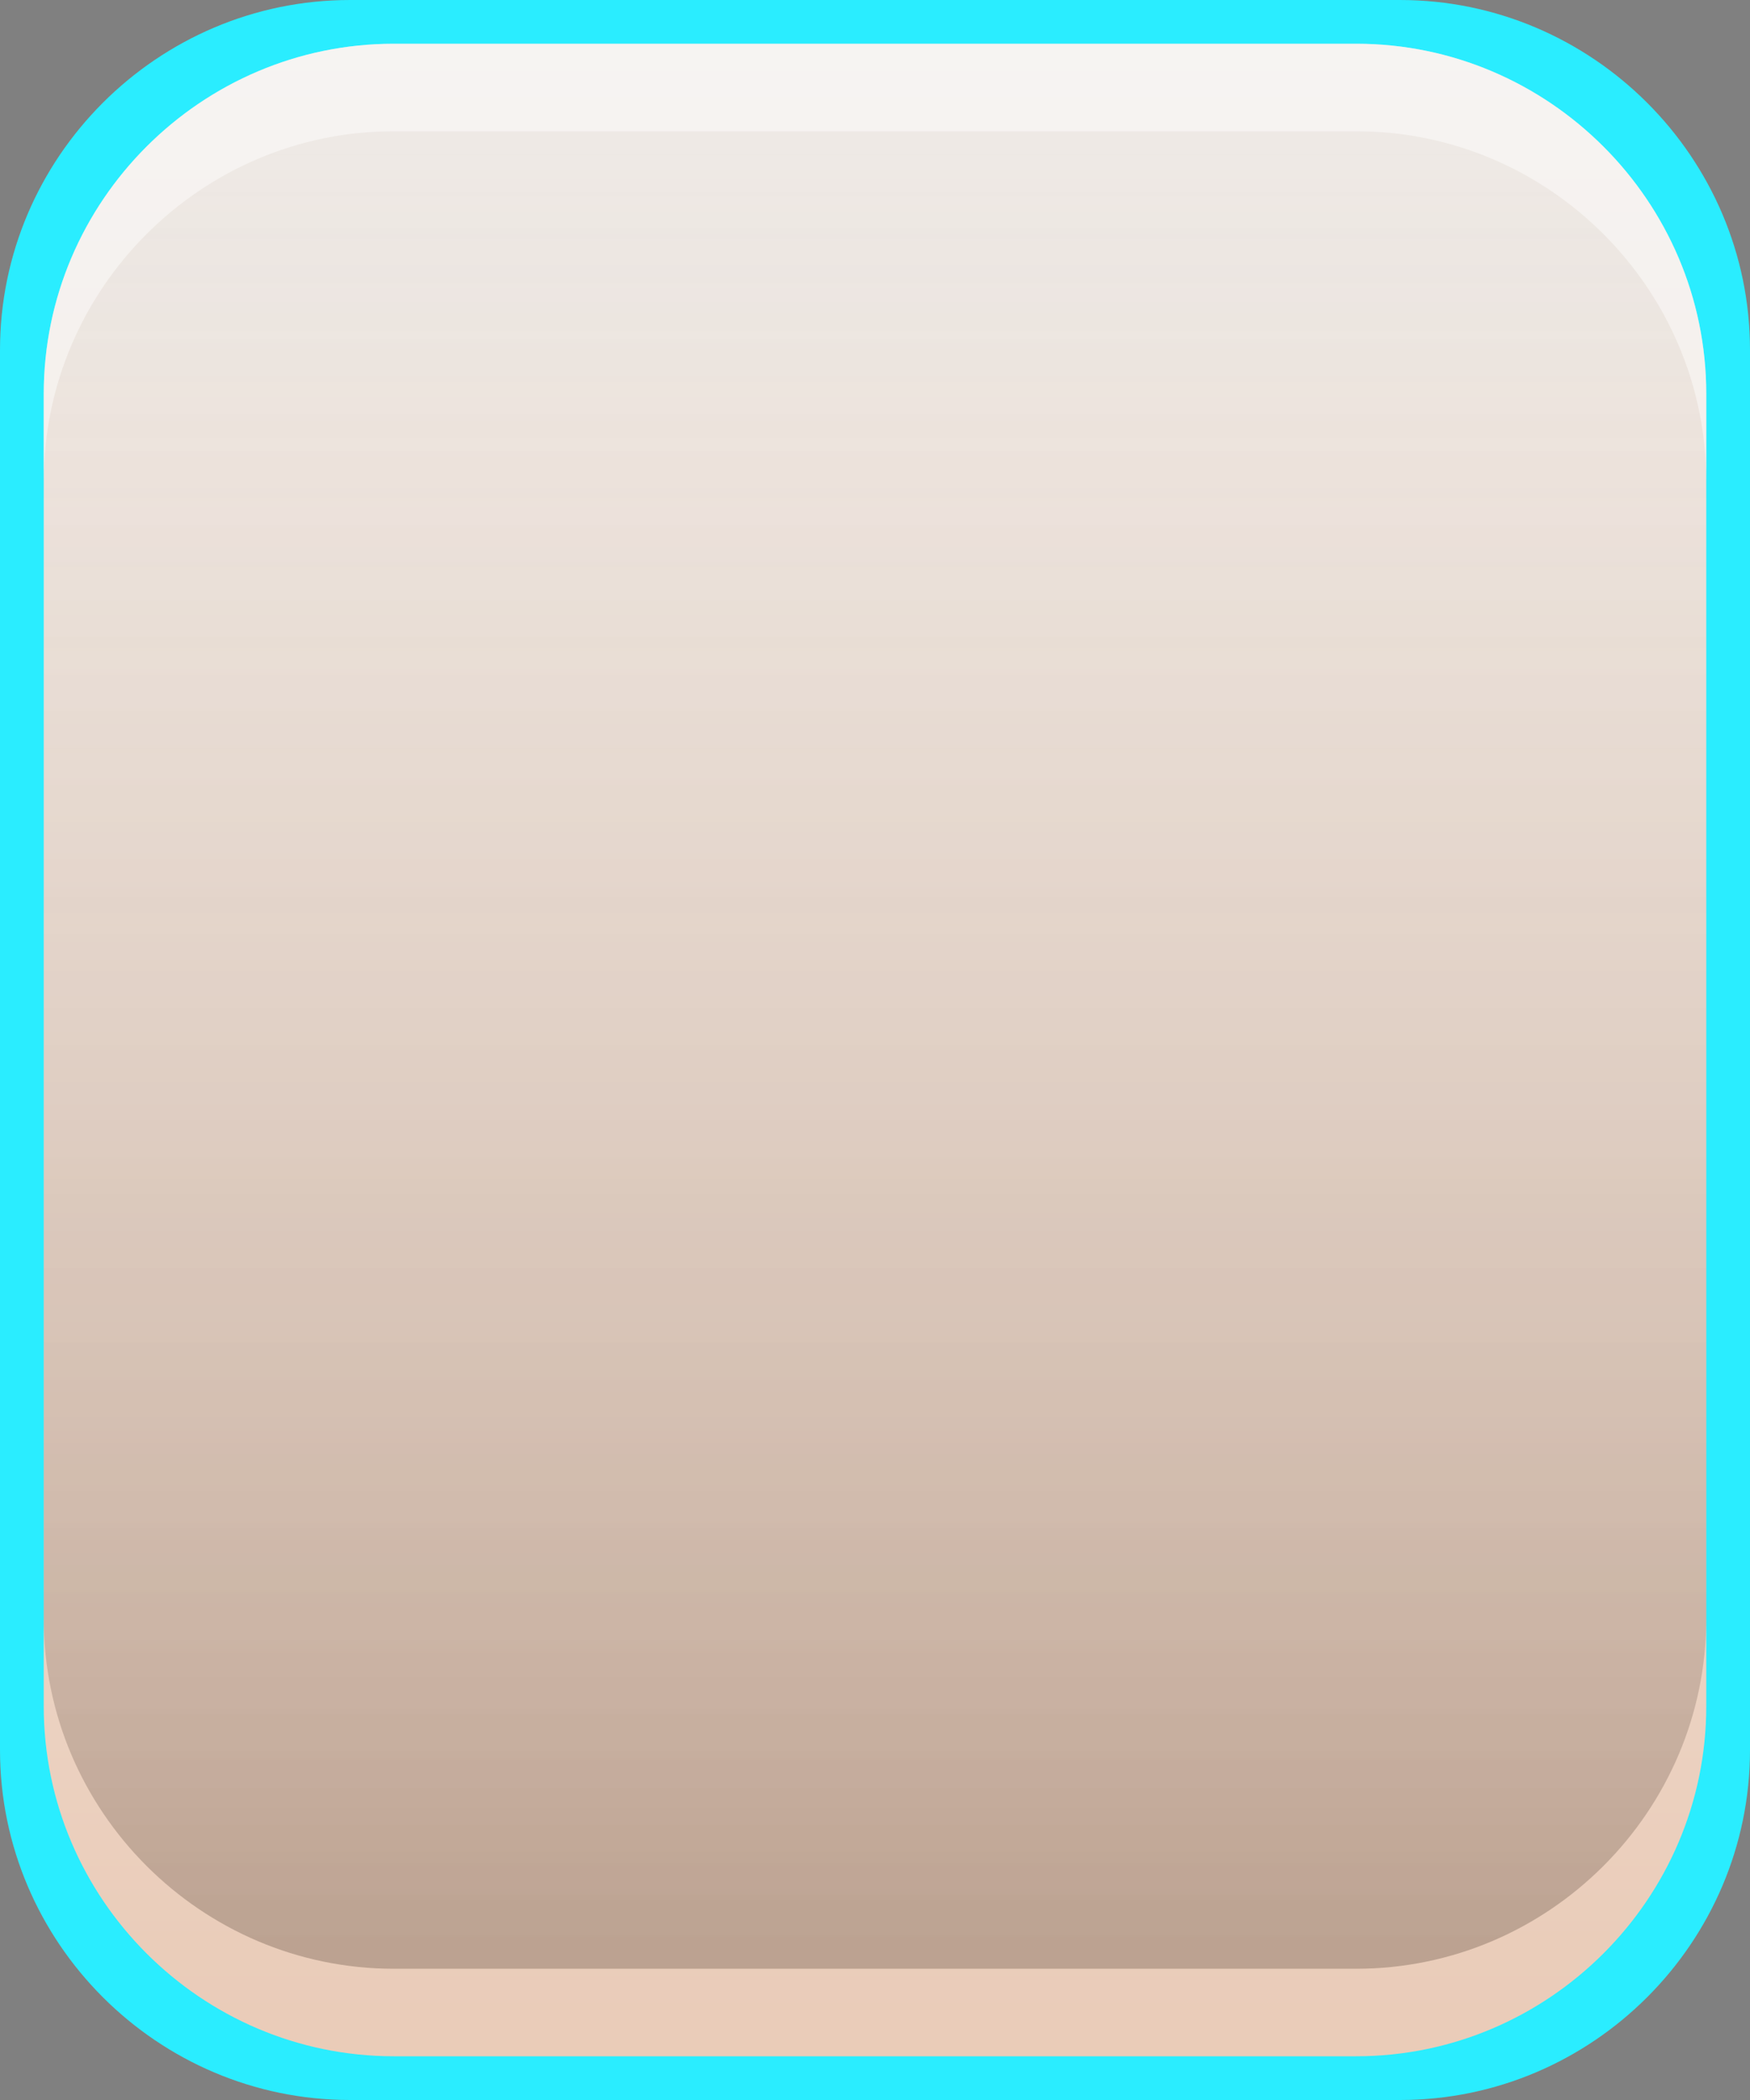 <?xml version="1.0" encoding="utf-8"?>
<!-- Generator: Adobe Illustrator 15.0.2, SVG Export Plug-In . SVG Version: 6.00 Build 0)  -->
<!DOCTYPE svg PUBLIC "-//W3C//DTD SVG 1.1//EN" "http://www.w3.org/Graphics/SVG/1.1/DTD/svg11.dtd">
<svg xmlns="http://www.w3.org/2000/svg" xmlns:xlink="http://www.w3.org/1999/xlink" version="1.1" id="Calque_1" x="0px" y="0px" width="20px" height="24px" viewBox="0 0 20 24" enable-background="new 0 0 20 24" xml:space="preserve">
<rect x="0" y="0" width="20" height="24" fill="#808080" stroke="none"/>
<g>
	<g>
		<path fill="#2aedff" d="M20,20c0,2.2-1.8,4-4,4H4c-2.2,0-4-1.8-4-4V4c0-2.2,1.8-4,4-4h12c2.2,0,4,1.8,4,4V20z"/>
	</g>
</g>
<linearGradient id="SVGID_1_" gradientUnits="userSpaceOnUse" x1="388.96" y1="-255.1" x2="388.96" y2="-278.1" gradientTransform="matrix(1 0 0 -1 -378.96 -254.6)">
	<stop offset="0" style="stop-color:#EEEBE8"/>
	<stop offset="1" style="stop-color:#E8C6B0"/>
</linearGradient>
<path fill="url(#SVGID_1_)" d="M19.5,19.5c0,2.2-1.8,4-4,4h-11c-2.2,0-4-1.8-4-4v-15c0-2.2,1.8-4,4-4h11c2.2,0,4,1.8,4,4V19.5z"/>
<g opacity="0.45">
	<path fill="#FFFFFE" d="M15.5,0.5h-11c-2.2,0-4,1.8-4,4v1c0-2.2,1.8-4,4-4h11c2.2,0,4,1.8,4,4v-1C19.5,2.3,17.7,0.5,15.5,0.5z"/>
</g>
<g opacity="0.1">
	<path fill="#FFFFFE" d="M4.5,23.5h11c2.2,0,4-1.8,4-4v-1c0,2.2-1.8,4-4,4h-11c-2.2,0-4-1.8-4-4v1C0.5,21.7,2.3,23.5,4.5,23.5z"/>
</g>
<g>
	
		<linearGradient id="SVGID_2_" gradientUnits="userSpaceOnUse" x1="388.96" y1="-255.726" x2="388.96" y2="-277.364" gradientTransform="matrix(1 0 0 -1 -378.96 -254.6)">
		<stop offset="0" style="stop-color:#FFFFFE;stop-opacity:0"/>
		<stop offset="1" style="stop-color:#000000;stop-opacity:0.2"/>
	</linearGradient>
	<path fill="url(#SVGID_2_)" d="M15.5,1.5h-11c-2.2,0-4,1.8-4,4v13c0,2.2,1.8,4,4,4h11c2.2,0,4-1.8,4-4v-13   C19.5,3.3,17.7,1.5,15.5,1.5z"/>
</g>
</svg>
